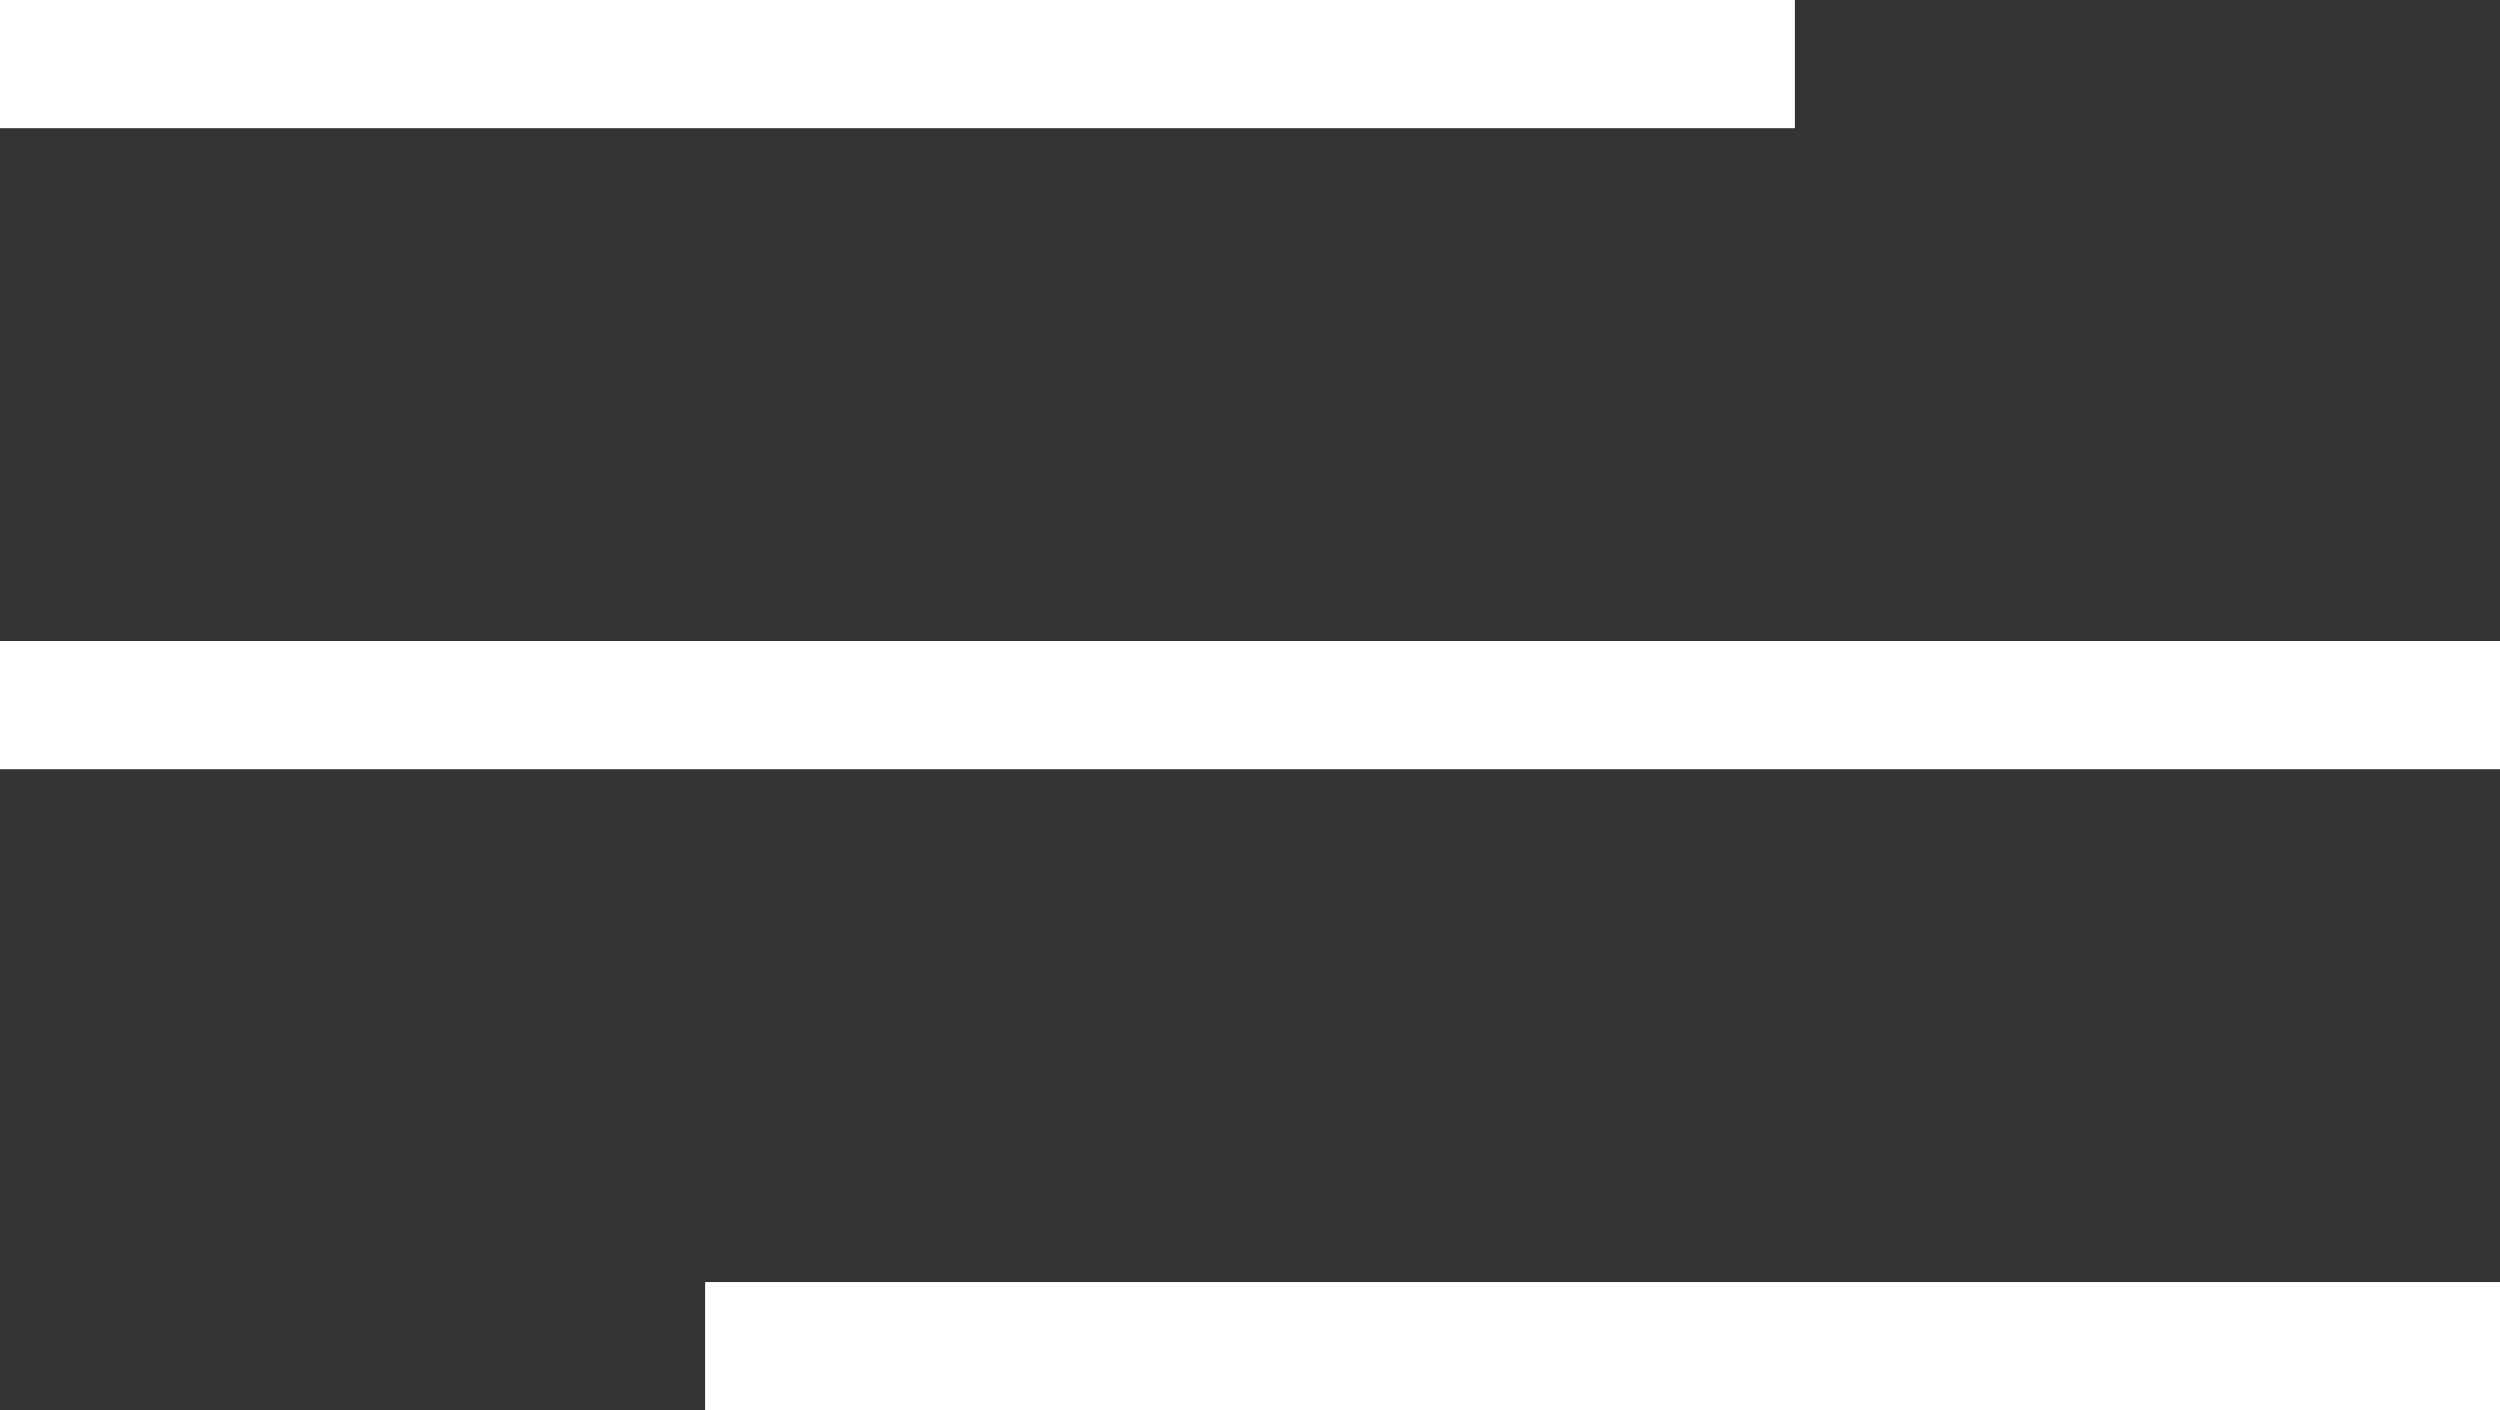 <svg width="39" height="22" viewBox="0 0 39 22" fill="none" xmlns="http://www.w3.org/2000/svg">
<rect x="0" y="0" width="39" height="22" fill="#333333" stroke="none"/>
<line y1="1" x2="28" y2="1" stroke="white" stroke-width="2"/>
<line x1="11" y1="21" x2="39" y2="21" stroke="white" stroke-width="2"/>
<line y1="11" x2="39" y2="11" stroke="white" stroke-width="2"/>
</svg>
